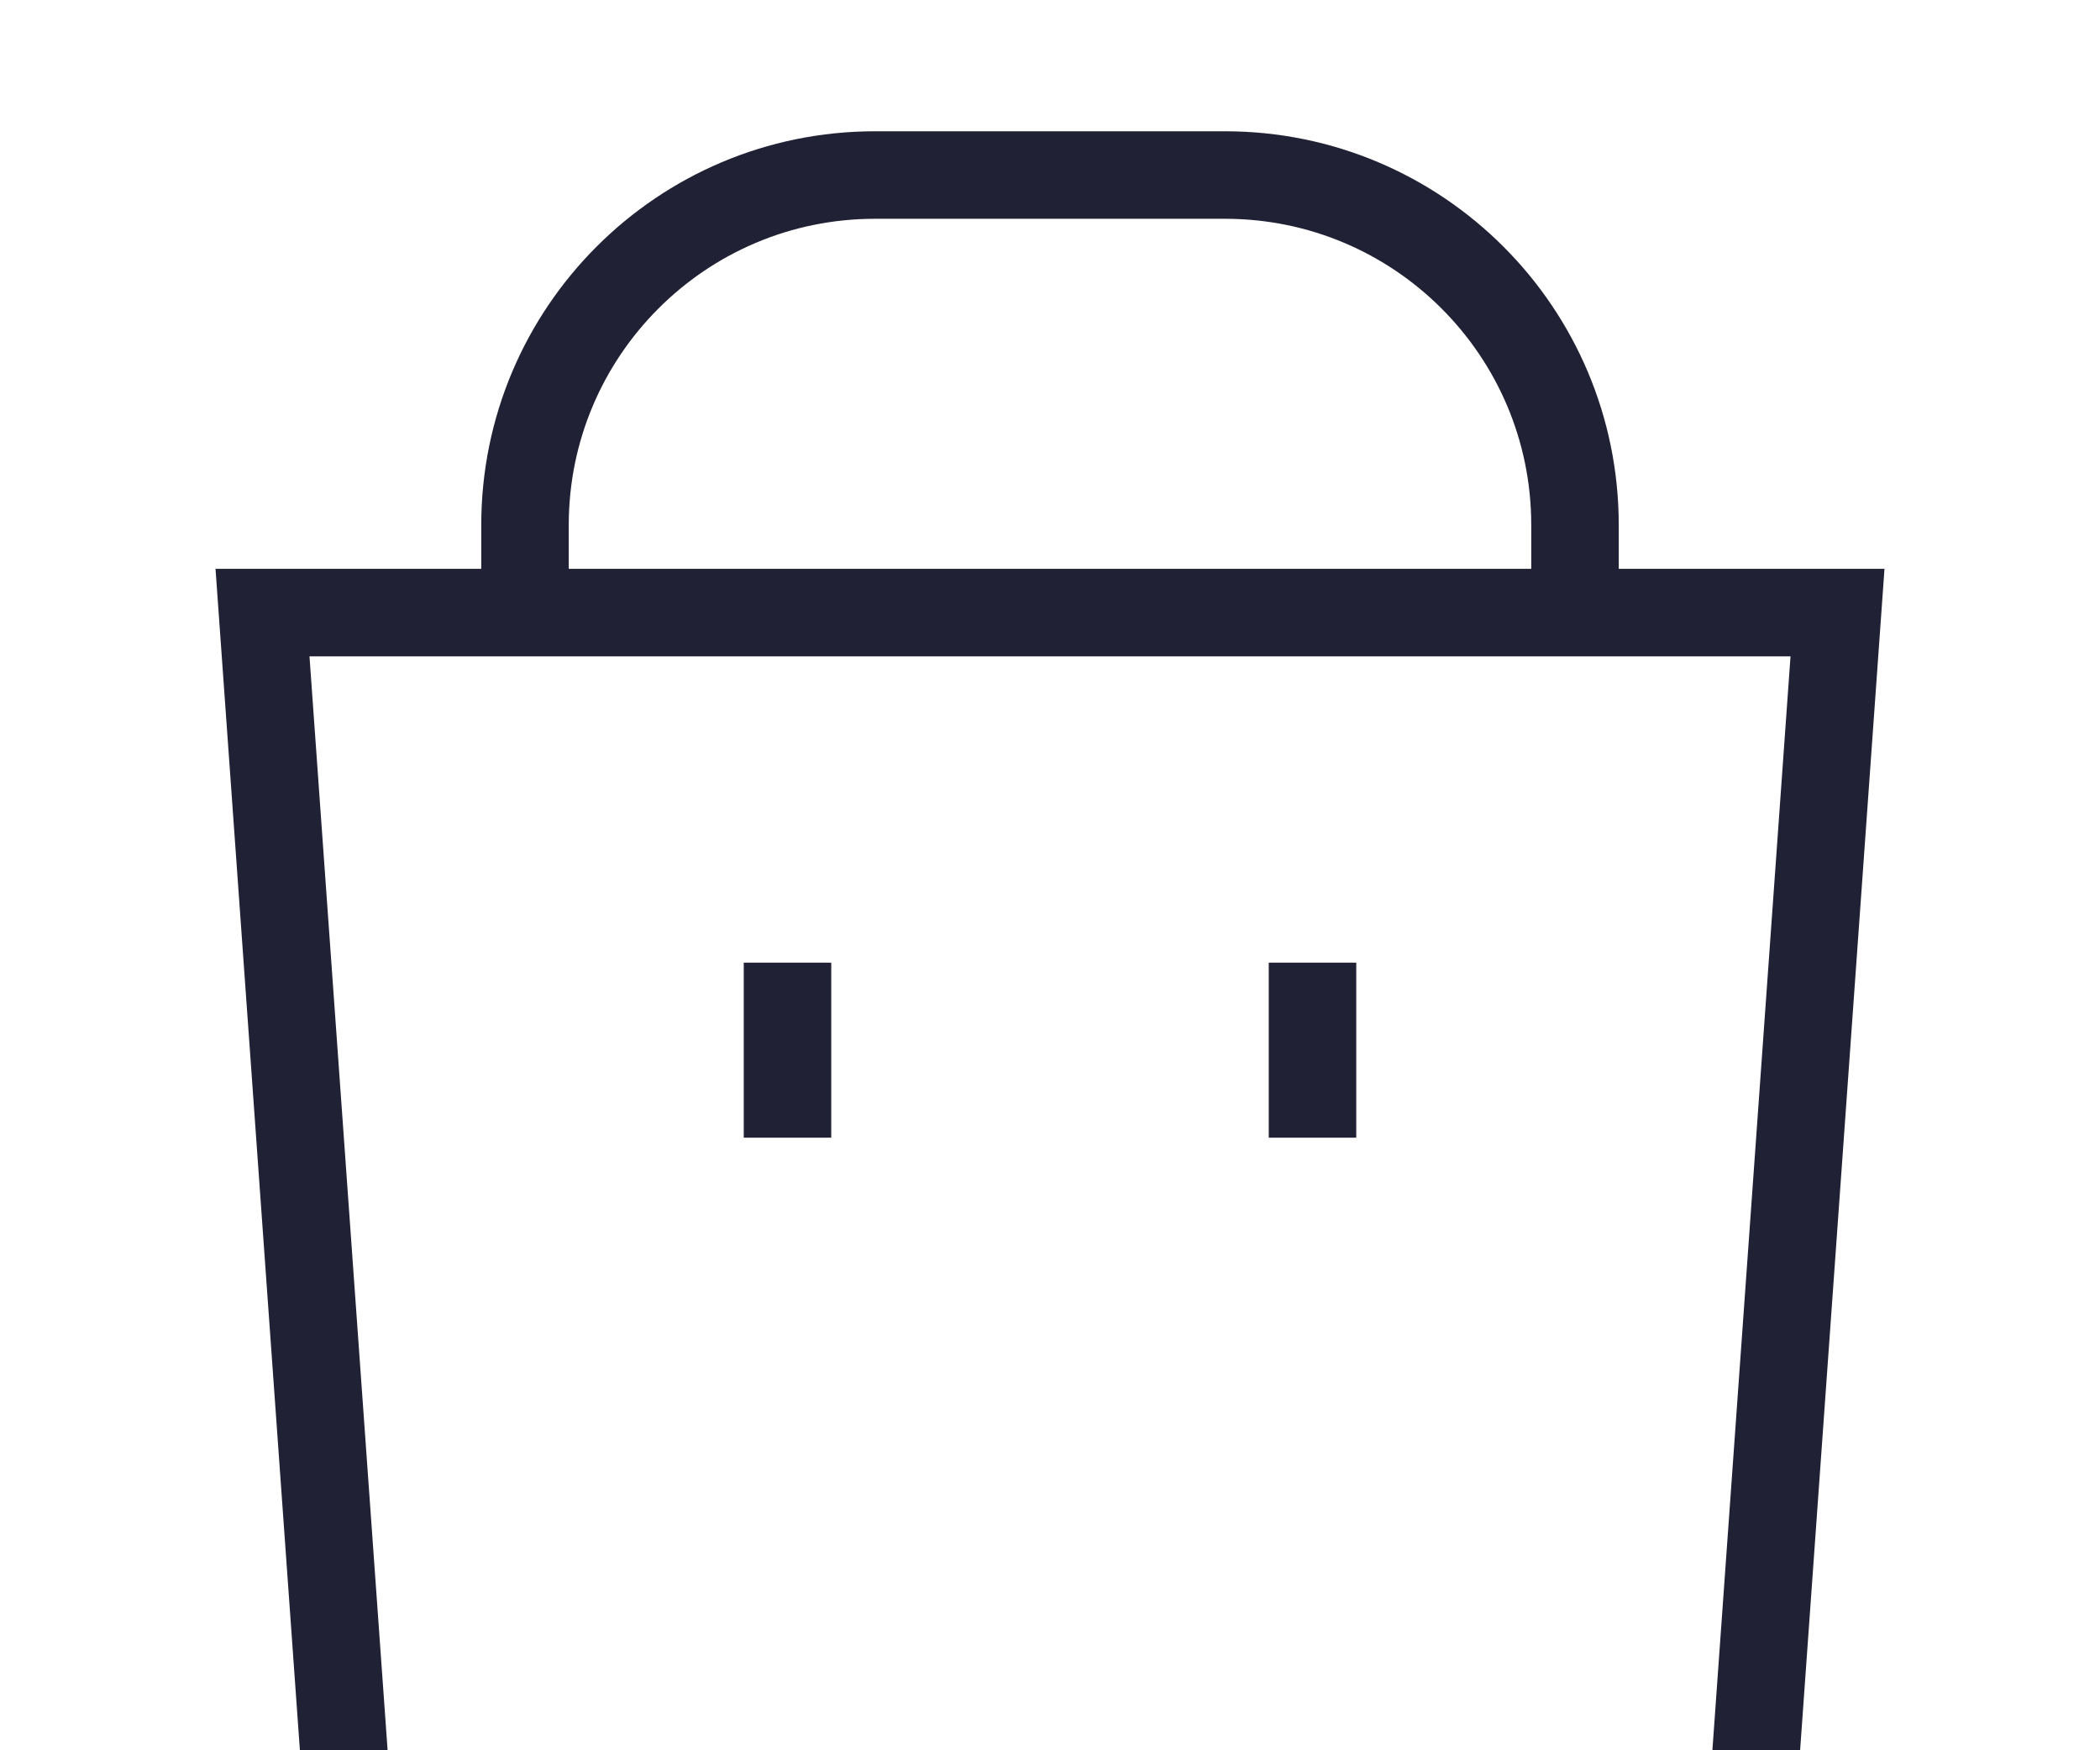 <svg width="24" height="20" viewBox="0 0 24 20" fill="none" xmlns="http://www.w3.org/2000/svg">
    <path d="M6 7L6 6C6 3.791 7.791 2 10 2H14C16.209 2 18 3.791 18 6V7" 
          stroke="#212135" strokeWidth="2" strokeLinecap="round" strokeLinejoin="round"/>
    <path d="M3 7H21L20 21H4L3 7Z" 
          stroke="#212135" strokeWidth="2" strokeLinecap="round" strokeLinejoin="round"/>
    <path d="M9 11V13" 
          stroke="#212135" strokeWidth="2" strokeLinecap="round"/>
    <path d="M15 11V13" 
          stroke="#212135" strokeWidth="2" strokeLinecap="round"/>
  </svg>